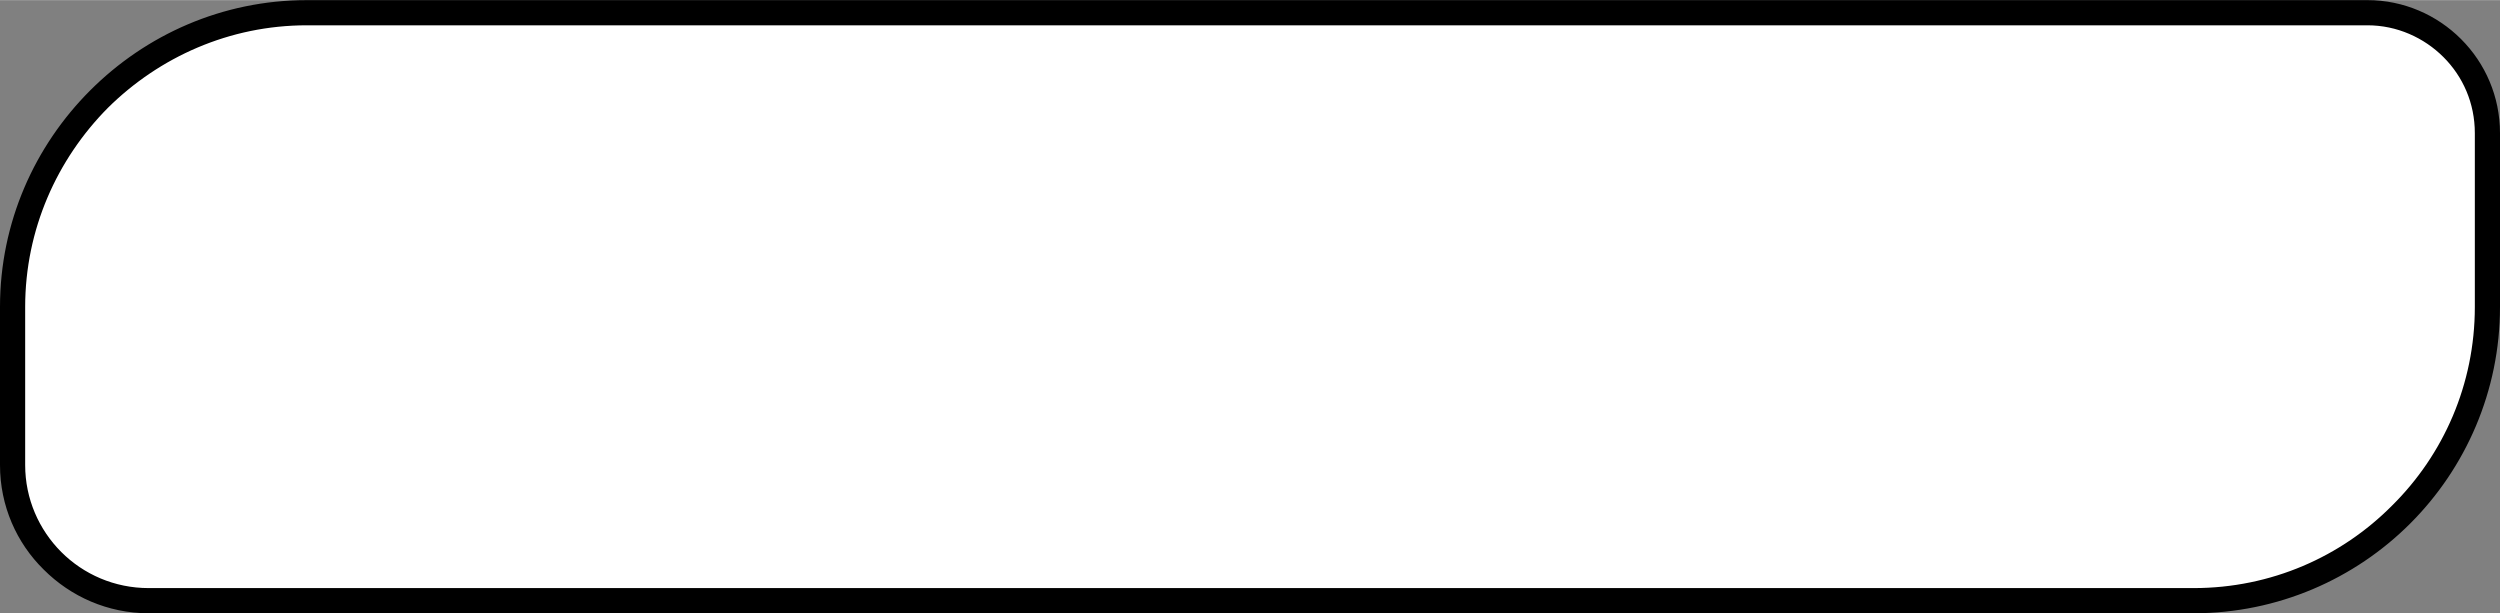 <?xml version="1.0" encoding="UTF-8"?>
<!DOCTYPE svg PUBLIC "-//W3C//DTD SVG 1.1//EN" "http://www.w3.org/Graphics/SVG/1.1/DTD/svg11.dtd">
<!-- Creator: CorelDRAW X7 -->
<svg xmlns="http://www.w3.org/2000/svg" xml:space="preserve" width="4.524in" height="1.11in" version="1.1" style="shape-rendering:geometricPrecision; text-rendering:geometricPrecision; image-rendering:optimizeQuality; fill-rule:evenodd; clip-rule:evenodd"
viewBox="0 0 5264 1291"
 xmlns:xlink="http://www.w3.org/1999/xlink">
 <rect x="0" y="0" width="5264" height="1291" fill="#808080" stroke="none"/>
 <defs>
  <style type="text/css">
   <![CDATA[
    .fil0 {fill:white}
    .fil1 {fill:black;fill-rule:nonzero}
   ]]>
  </style>
 </defs>
 <g id="Layer_x0020_1">
  <g id="_2798396822576">
   <path class="fil0" d="M646 26l4339 0c139,0 253,114 253,254l0 366c0,340 -279,619 -619,619l-4306 0c-158,0 -287,-129 -287,-286l0 -333c0,-341 279,-620 620,-620z"/>
   <path class="fil1" d="M646 0l4339 0c76,0 146,31 197,82 51,51 82,121 82,198l0 366c0,177 -72,339 -189,456 -117,117 -279,189 -456,189l-4306 0c-86,0 -164,-35 -221,-92l0 0c-57,-56 -92,-134 -92,-220l0 -333c0,-178 73,-339 190,-456 117,-117 278,-190 456,-190zm4339 53l-4339 0c-163,0 -311,67 -419,174 -107,108 -174,256 -174,419l0 333c0,71 29,136 76,183 47,47 112,76 184,76l4306 0c163,0 311,-66 418,-174 108,-107 174,-255 174,-418l0 -366c0,-63 -25,-119 -66,-160 -41,-41 -98,-67 -160,-67z"/>
  </g>
 </g>
</svg>
